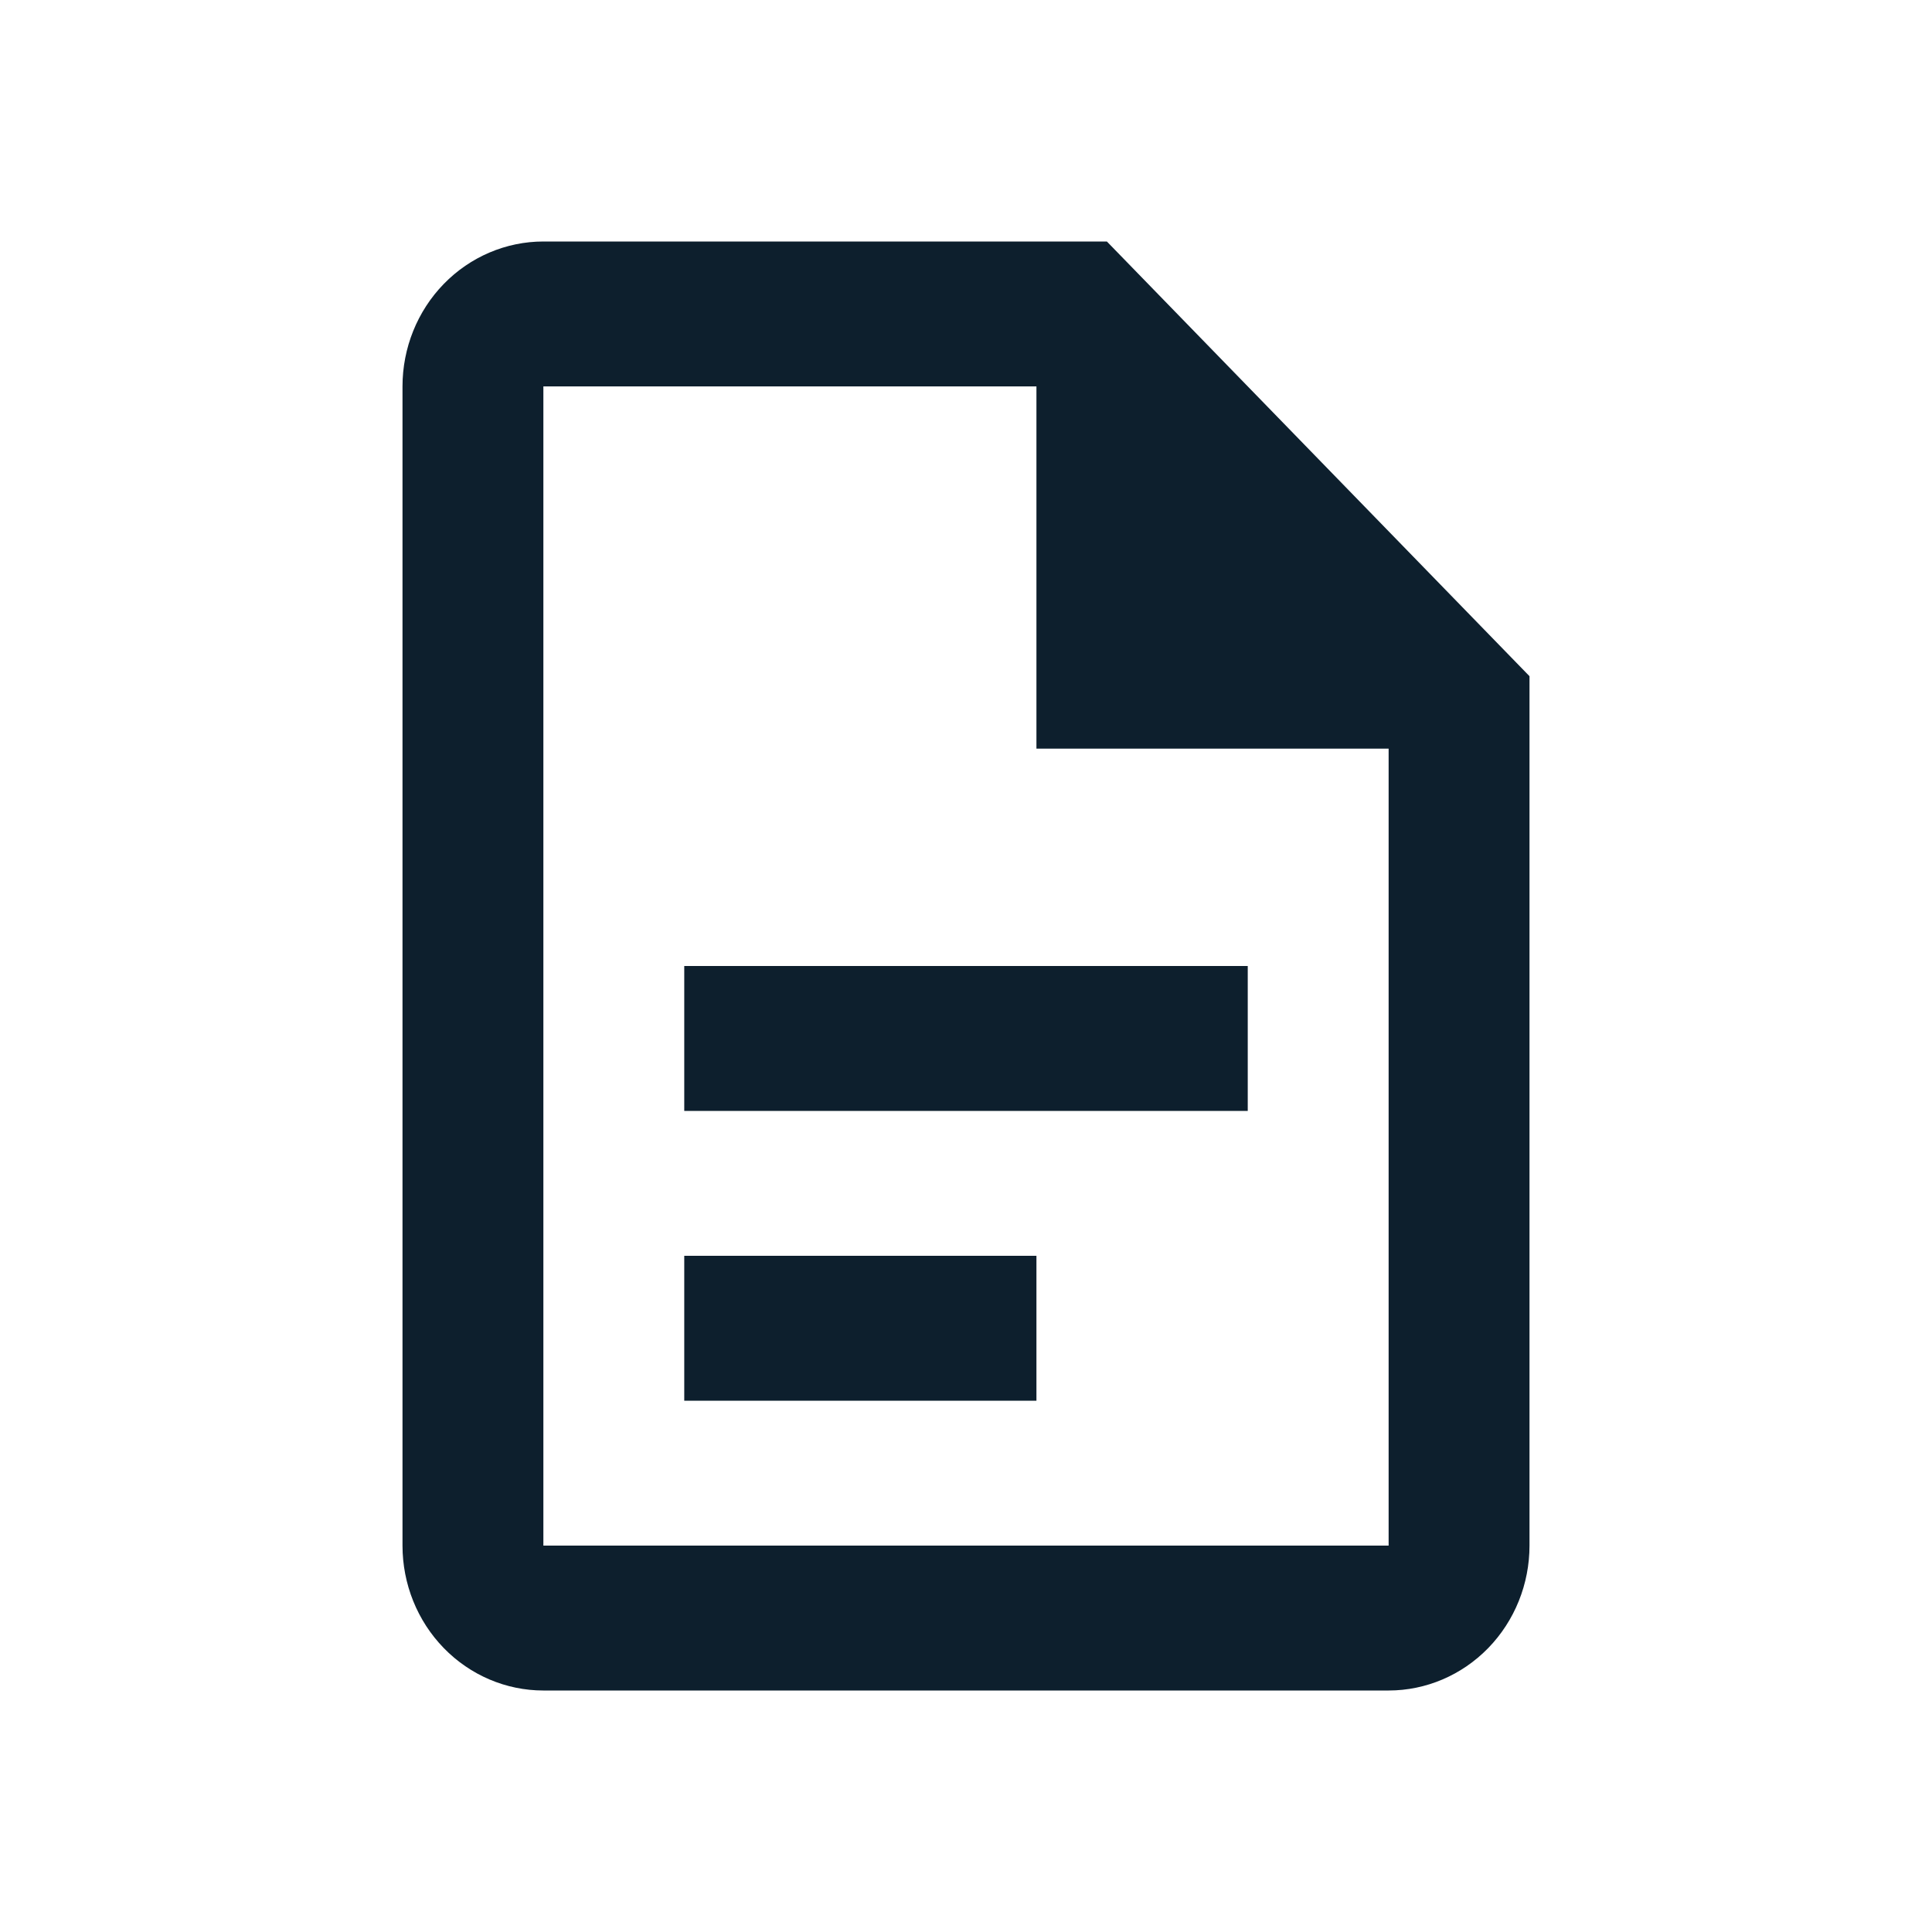 <svg width="24" height="24" viewBox="0 0 24 24" fill="none" xmlns="http://www.w3.org/2000/svg">
<path d="M6.75 3C6.286 3 5.841 3.19 5.513 3.527C5.184 3.865 5 4.323 5 4.8V19.2C5 19.677 5.184 20.135 5.513 20.473C5.841 20.81 6.286 21 6.75 21H17.25C17.714 21 18.159 20.81 18.487 20.473C18.816 20.135 19 19.677 19 19.2V8.4L13.75 3H6.75ZM6.75 4.8H12.875V9.3H17.25V19.2H6.75V4.8ZM8.5 12V13.8H15.5V12H8.5ZM8.5 15.6V17.4H12.875V15.6H8.5Z" fill="#0D1F2D"/>
</svg>
